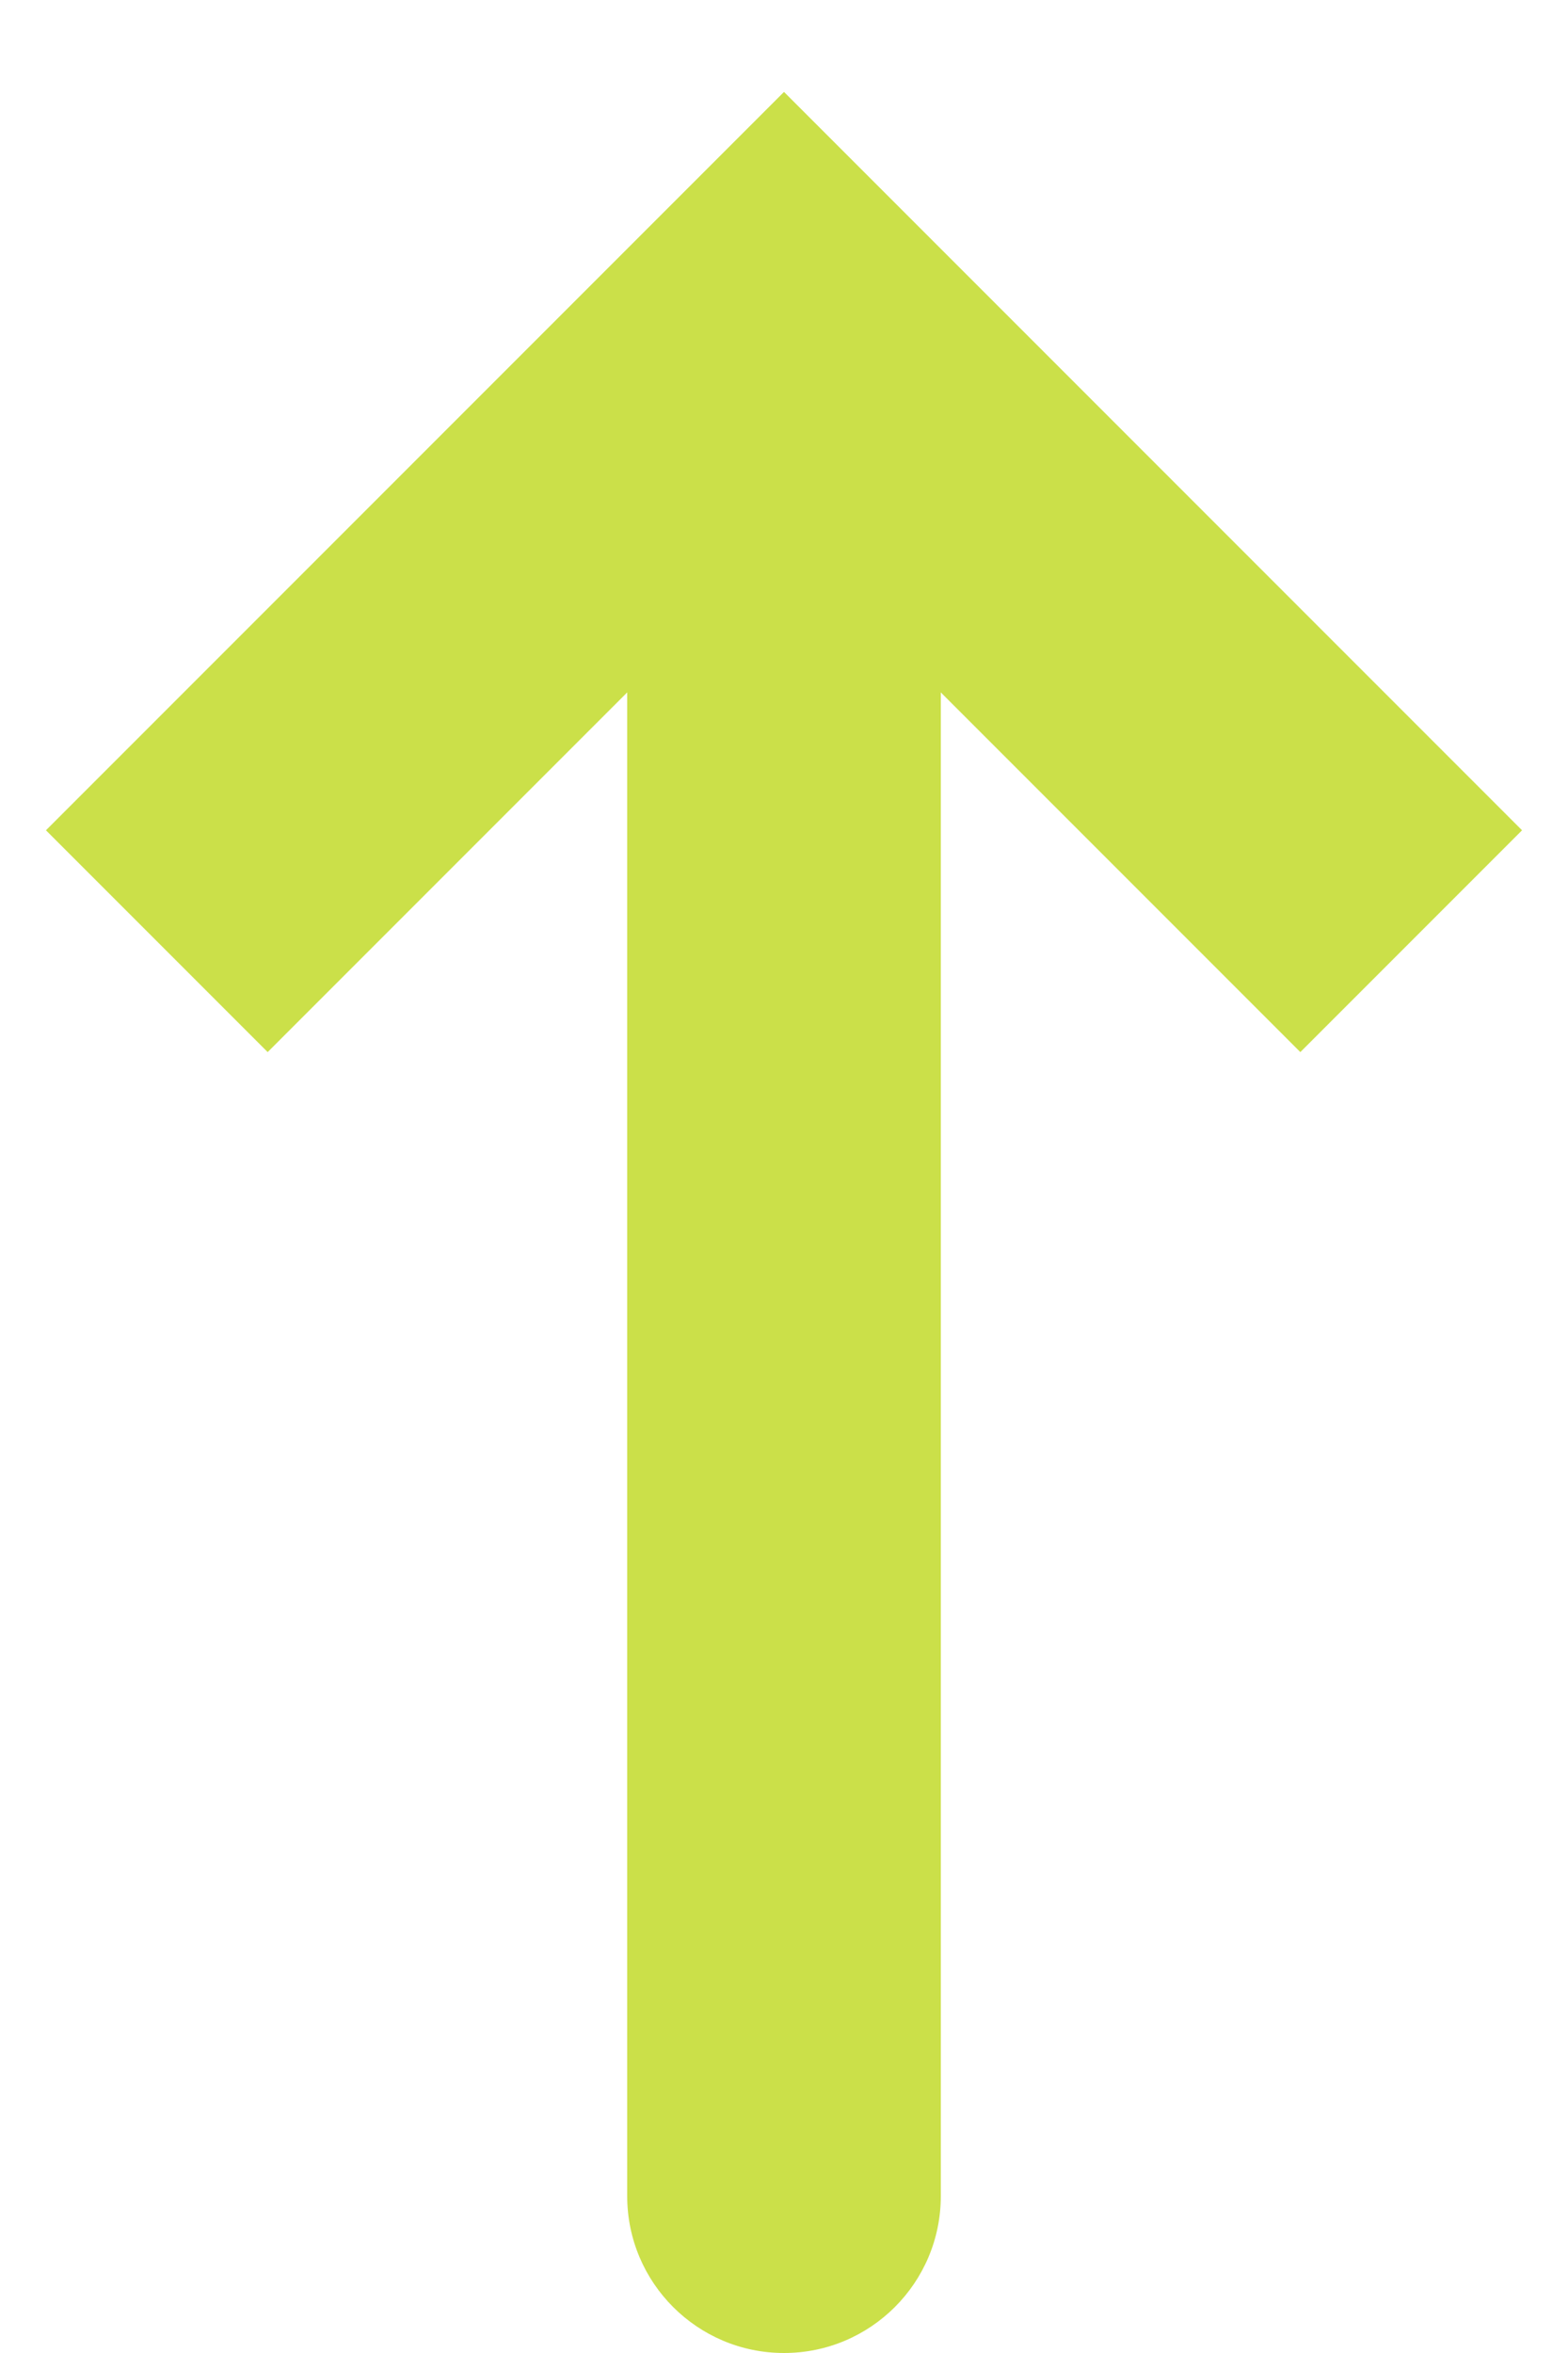 <svg width="10" height="15" viewBox="0 0 10 15" fill="none" xmlns="http://www.w3.org/2000/svg">
<path d="M5 2L5.707 1.293L5 0.586L4.293 1.293L5 2ZM4 14C4 14.552 4.448 15 5 15C5.552 15 6 14.552 6 14L4 14ZM9.707 5.293L5.707 1.293L4.293 2.707L8.293 6.707L9.707 5.293ZM4.293 1.293L0.293 5.293L1.707 6.707L5.707 2.707L4.293 1.293ZM4 2L4 14L6 14L6 2L4 2Z" fill="#CBE049"/>
</svg>
